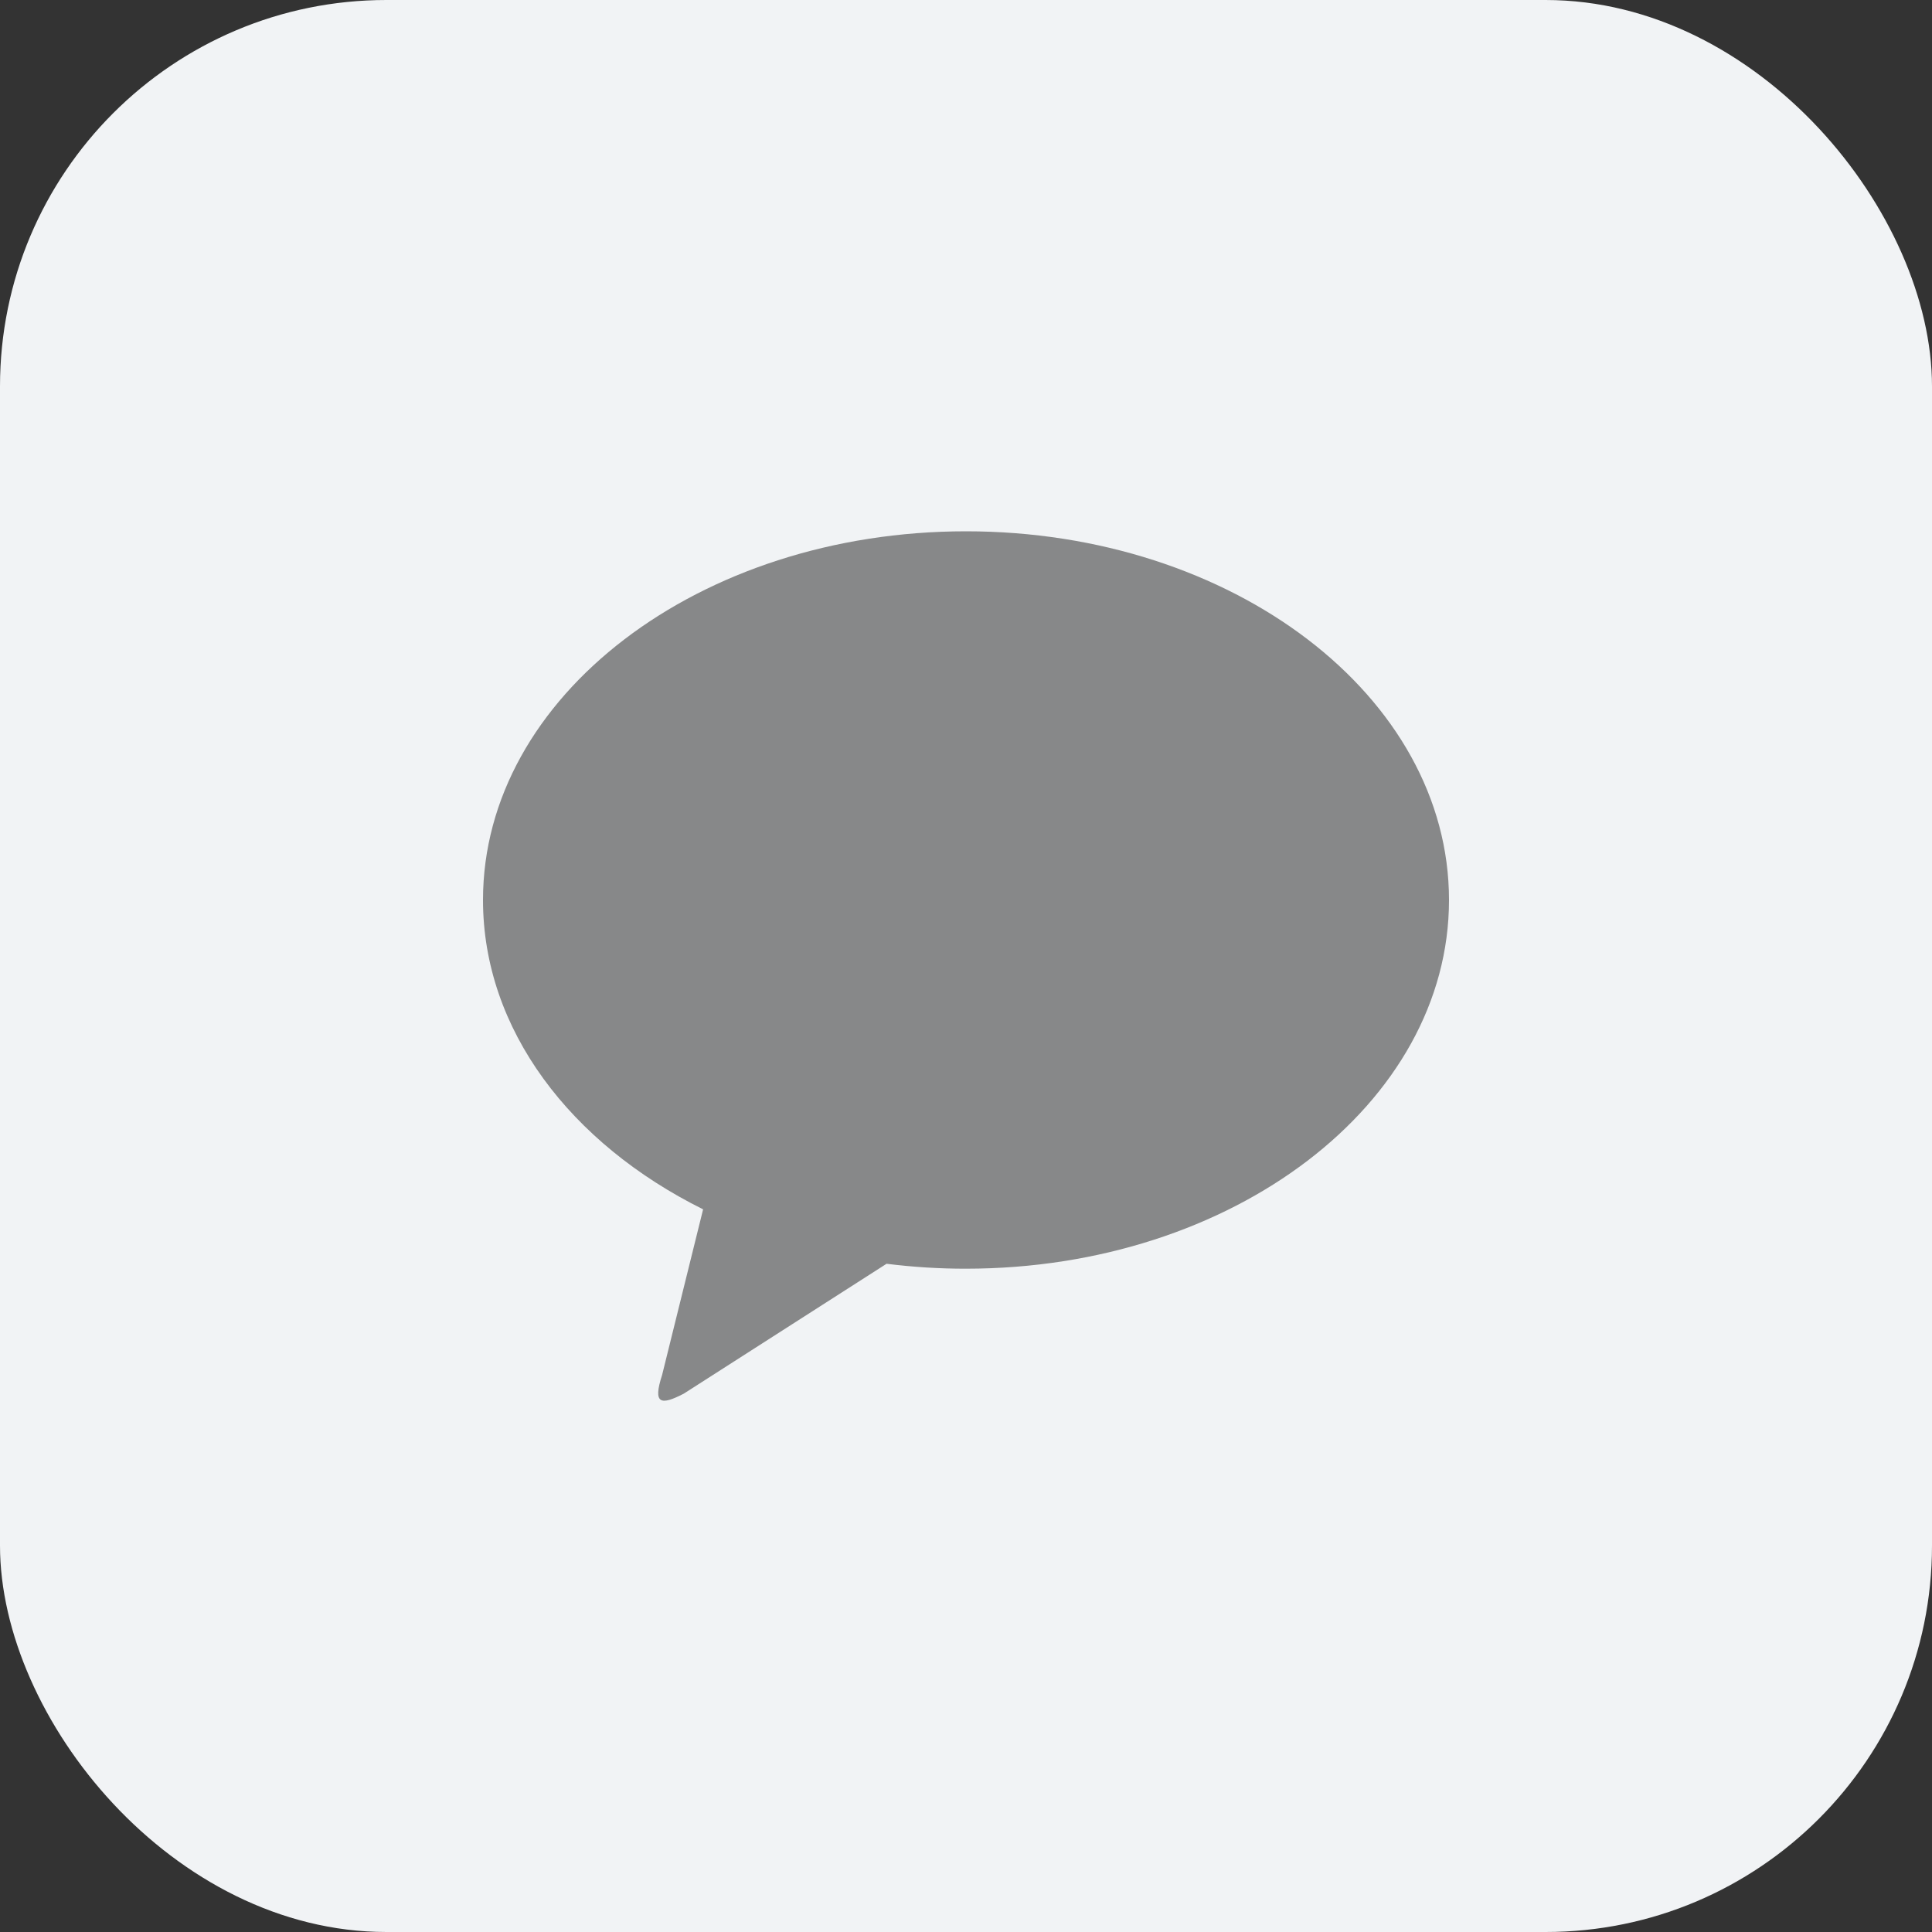 <svg width="40" height="40" viewBox="0 0 40 40" fill="none" xmlns="http://www.w3.org/2000/svg">
<rect x="0" y="0" width="40" height="40" fill="#333333" stroke="none"/>
<rect width="40" height="40" rx="8" fill="#F1F3F5"/>
<path d="M20 11C25.523 11 30 14.417 30 18.634C30 22.85 25.523 26.267 20 26.267C19.45 26.268 18.901 26.233 18.355 26.165L14.157 28.854C13.68 29.101 13.511 29.074 13.708 28.468L14.557 25.038C11.814 23.676 10 21.317 10 18.634C10 14.418 14.477 11 20 11Z" fill="#878889"/>
</svg>
